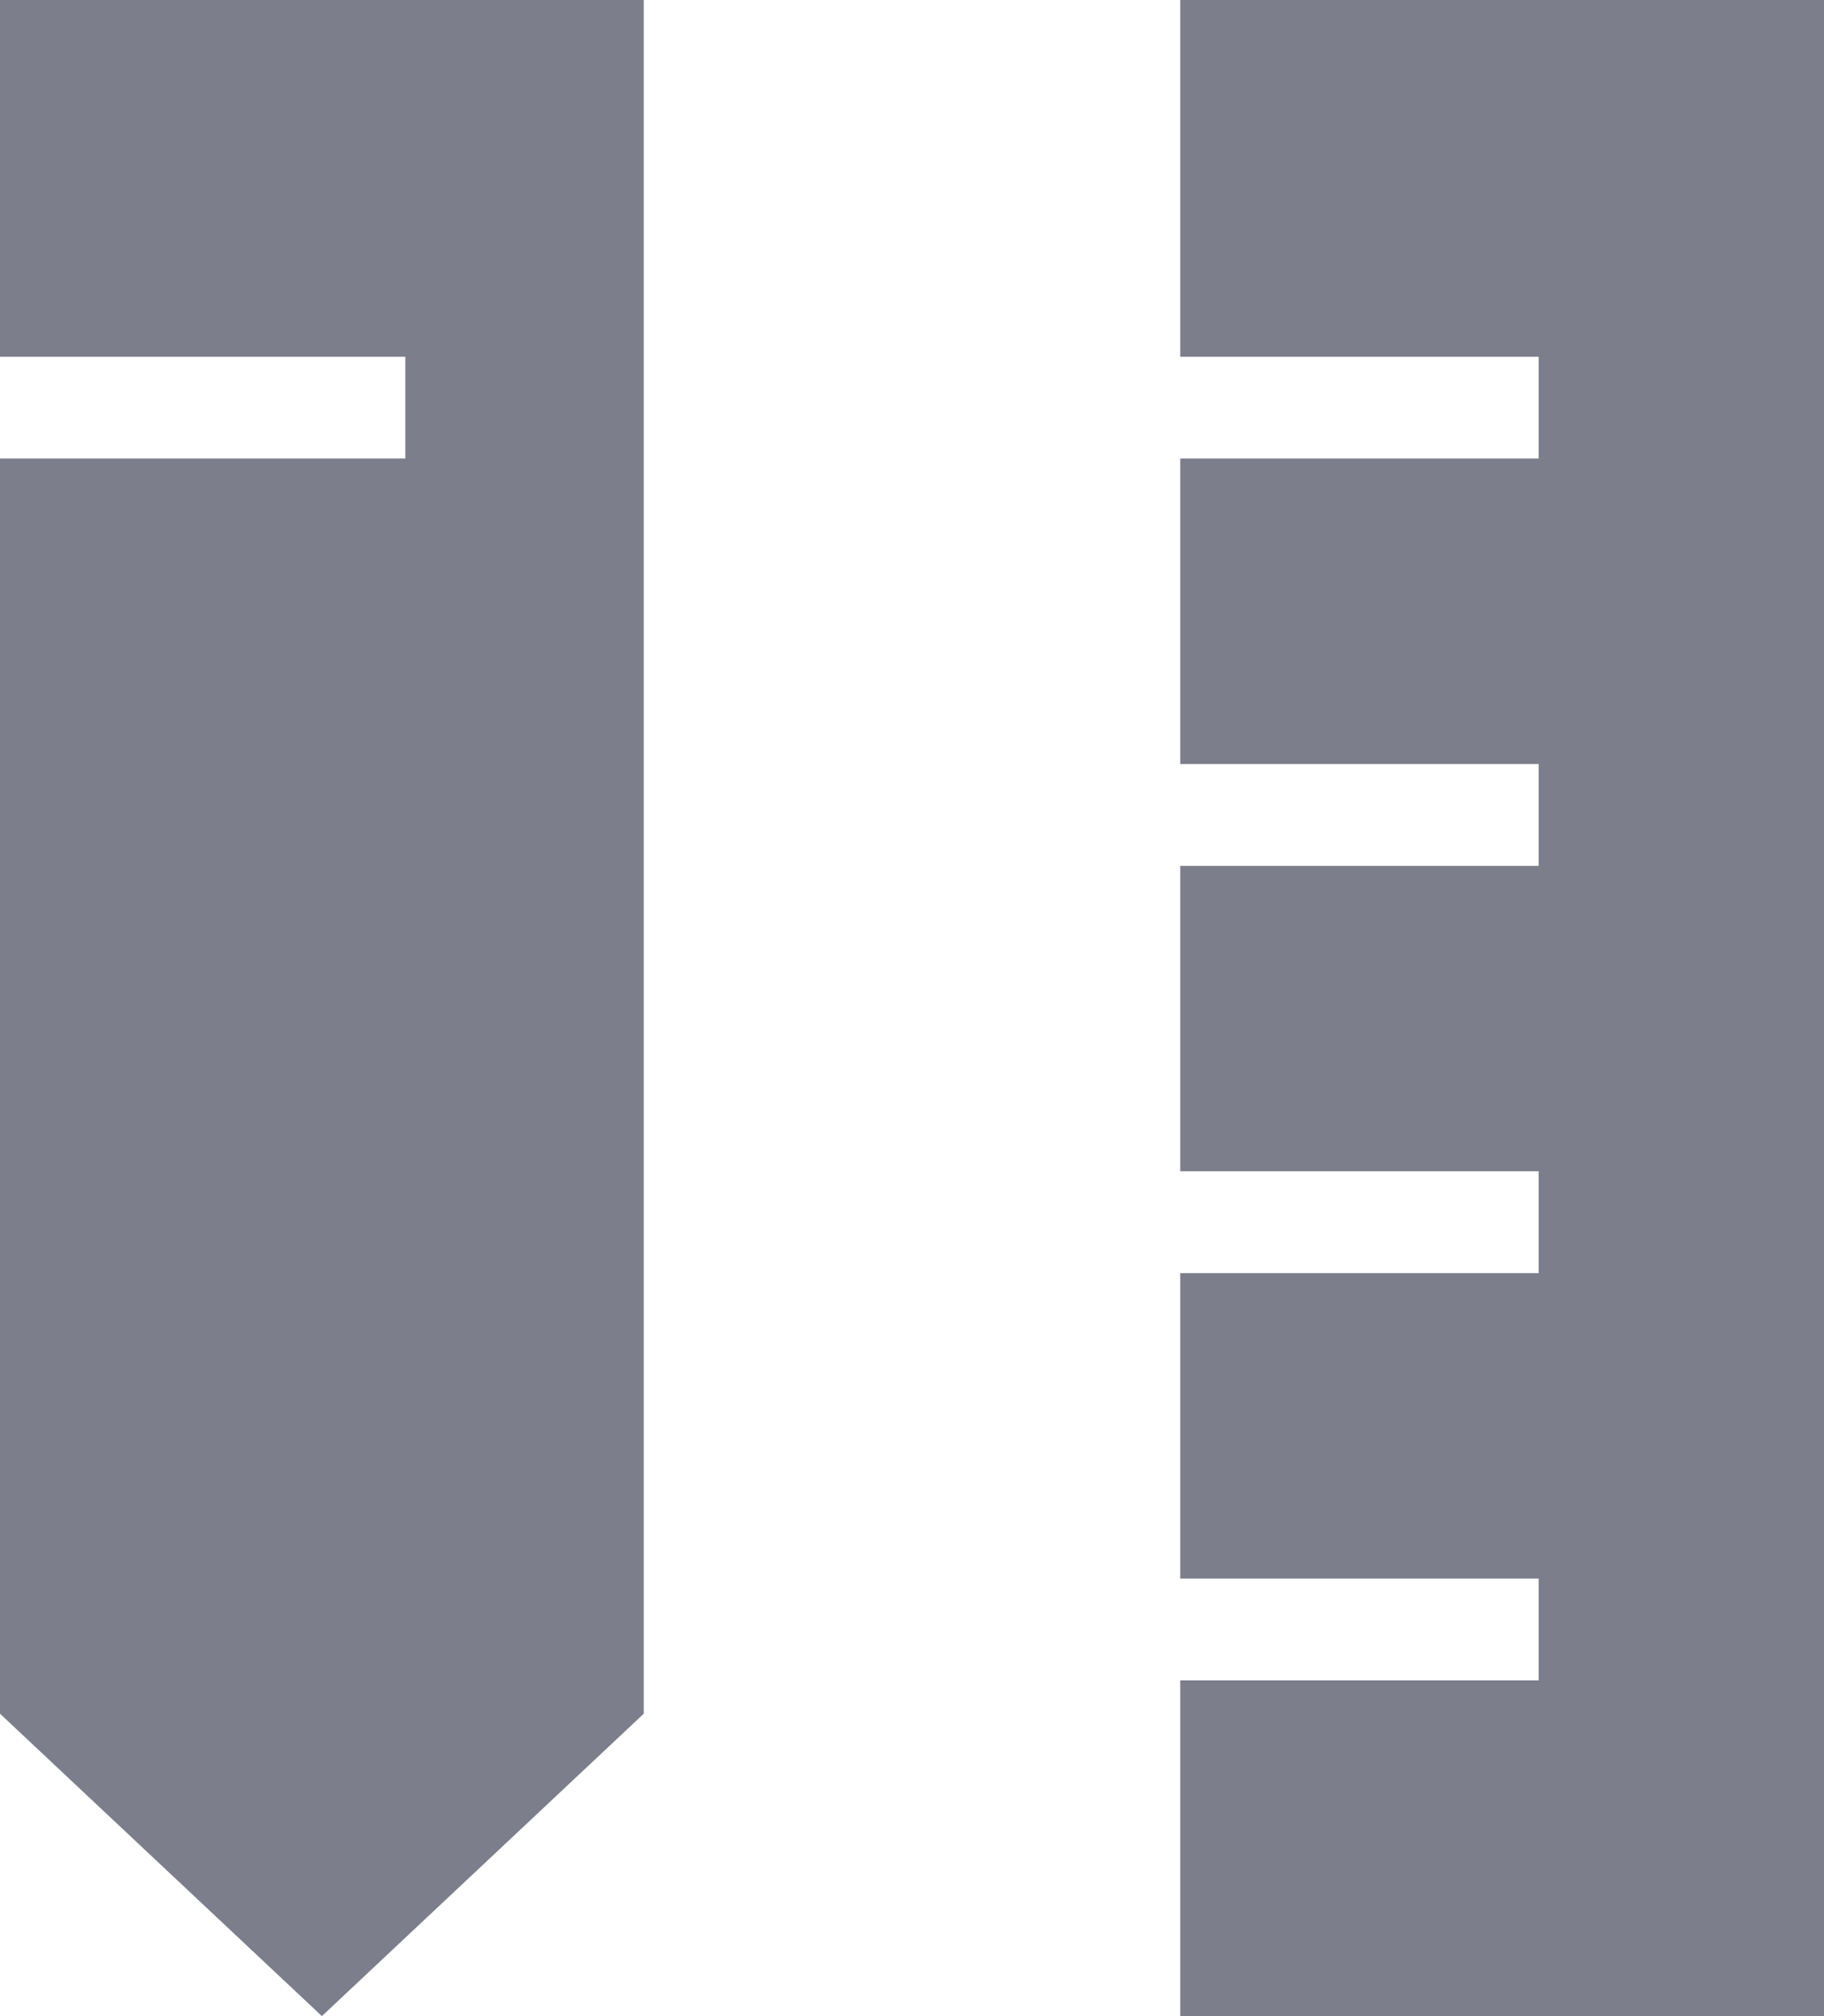 <?xml version="1.0" encoding="UTF-8"?>
<svg xmlns="http://www.w3.org/2000/svg" width="19" height="21" viewBox="0 0 19 21">
  <path fill="#7C7E8C" fill-rule="evenodd" d="M4.222,6.025 L6.706,6.025 L6.706,2 L0,2 L0,6.025 L0,19.85 L3.353,23 L6.706,19.85 L6.706,6.025 L4.222,6.025 L4.222,6.776 L0,6.776 L0,5.716 L4.222,5.716 L4.222,6.025 Z M12.294,5.716 L12.294,2 L19,2 L19,23 L12.294,23 L12.294,19.503 L16.028,19.503 L16.028,18.443 L12.294,18.443 L12.294,15.261 L16.028,15.261 L16.028,14.2 L12.294,14.2 L12.294,11.019 L16.028,11.019 L16.028,9.958 L12.294,9.958 L12.294,6.776 L16.028,6.776 L16.028,5.716 L12.294,5.716 Z" transform="translate(0 -2)"/>
</svg>
